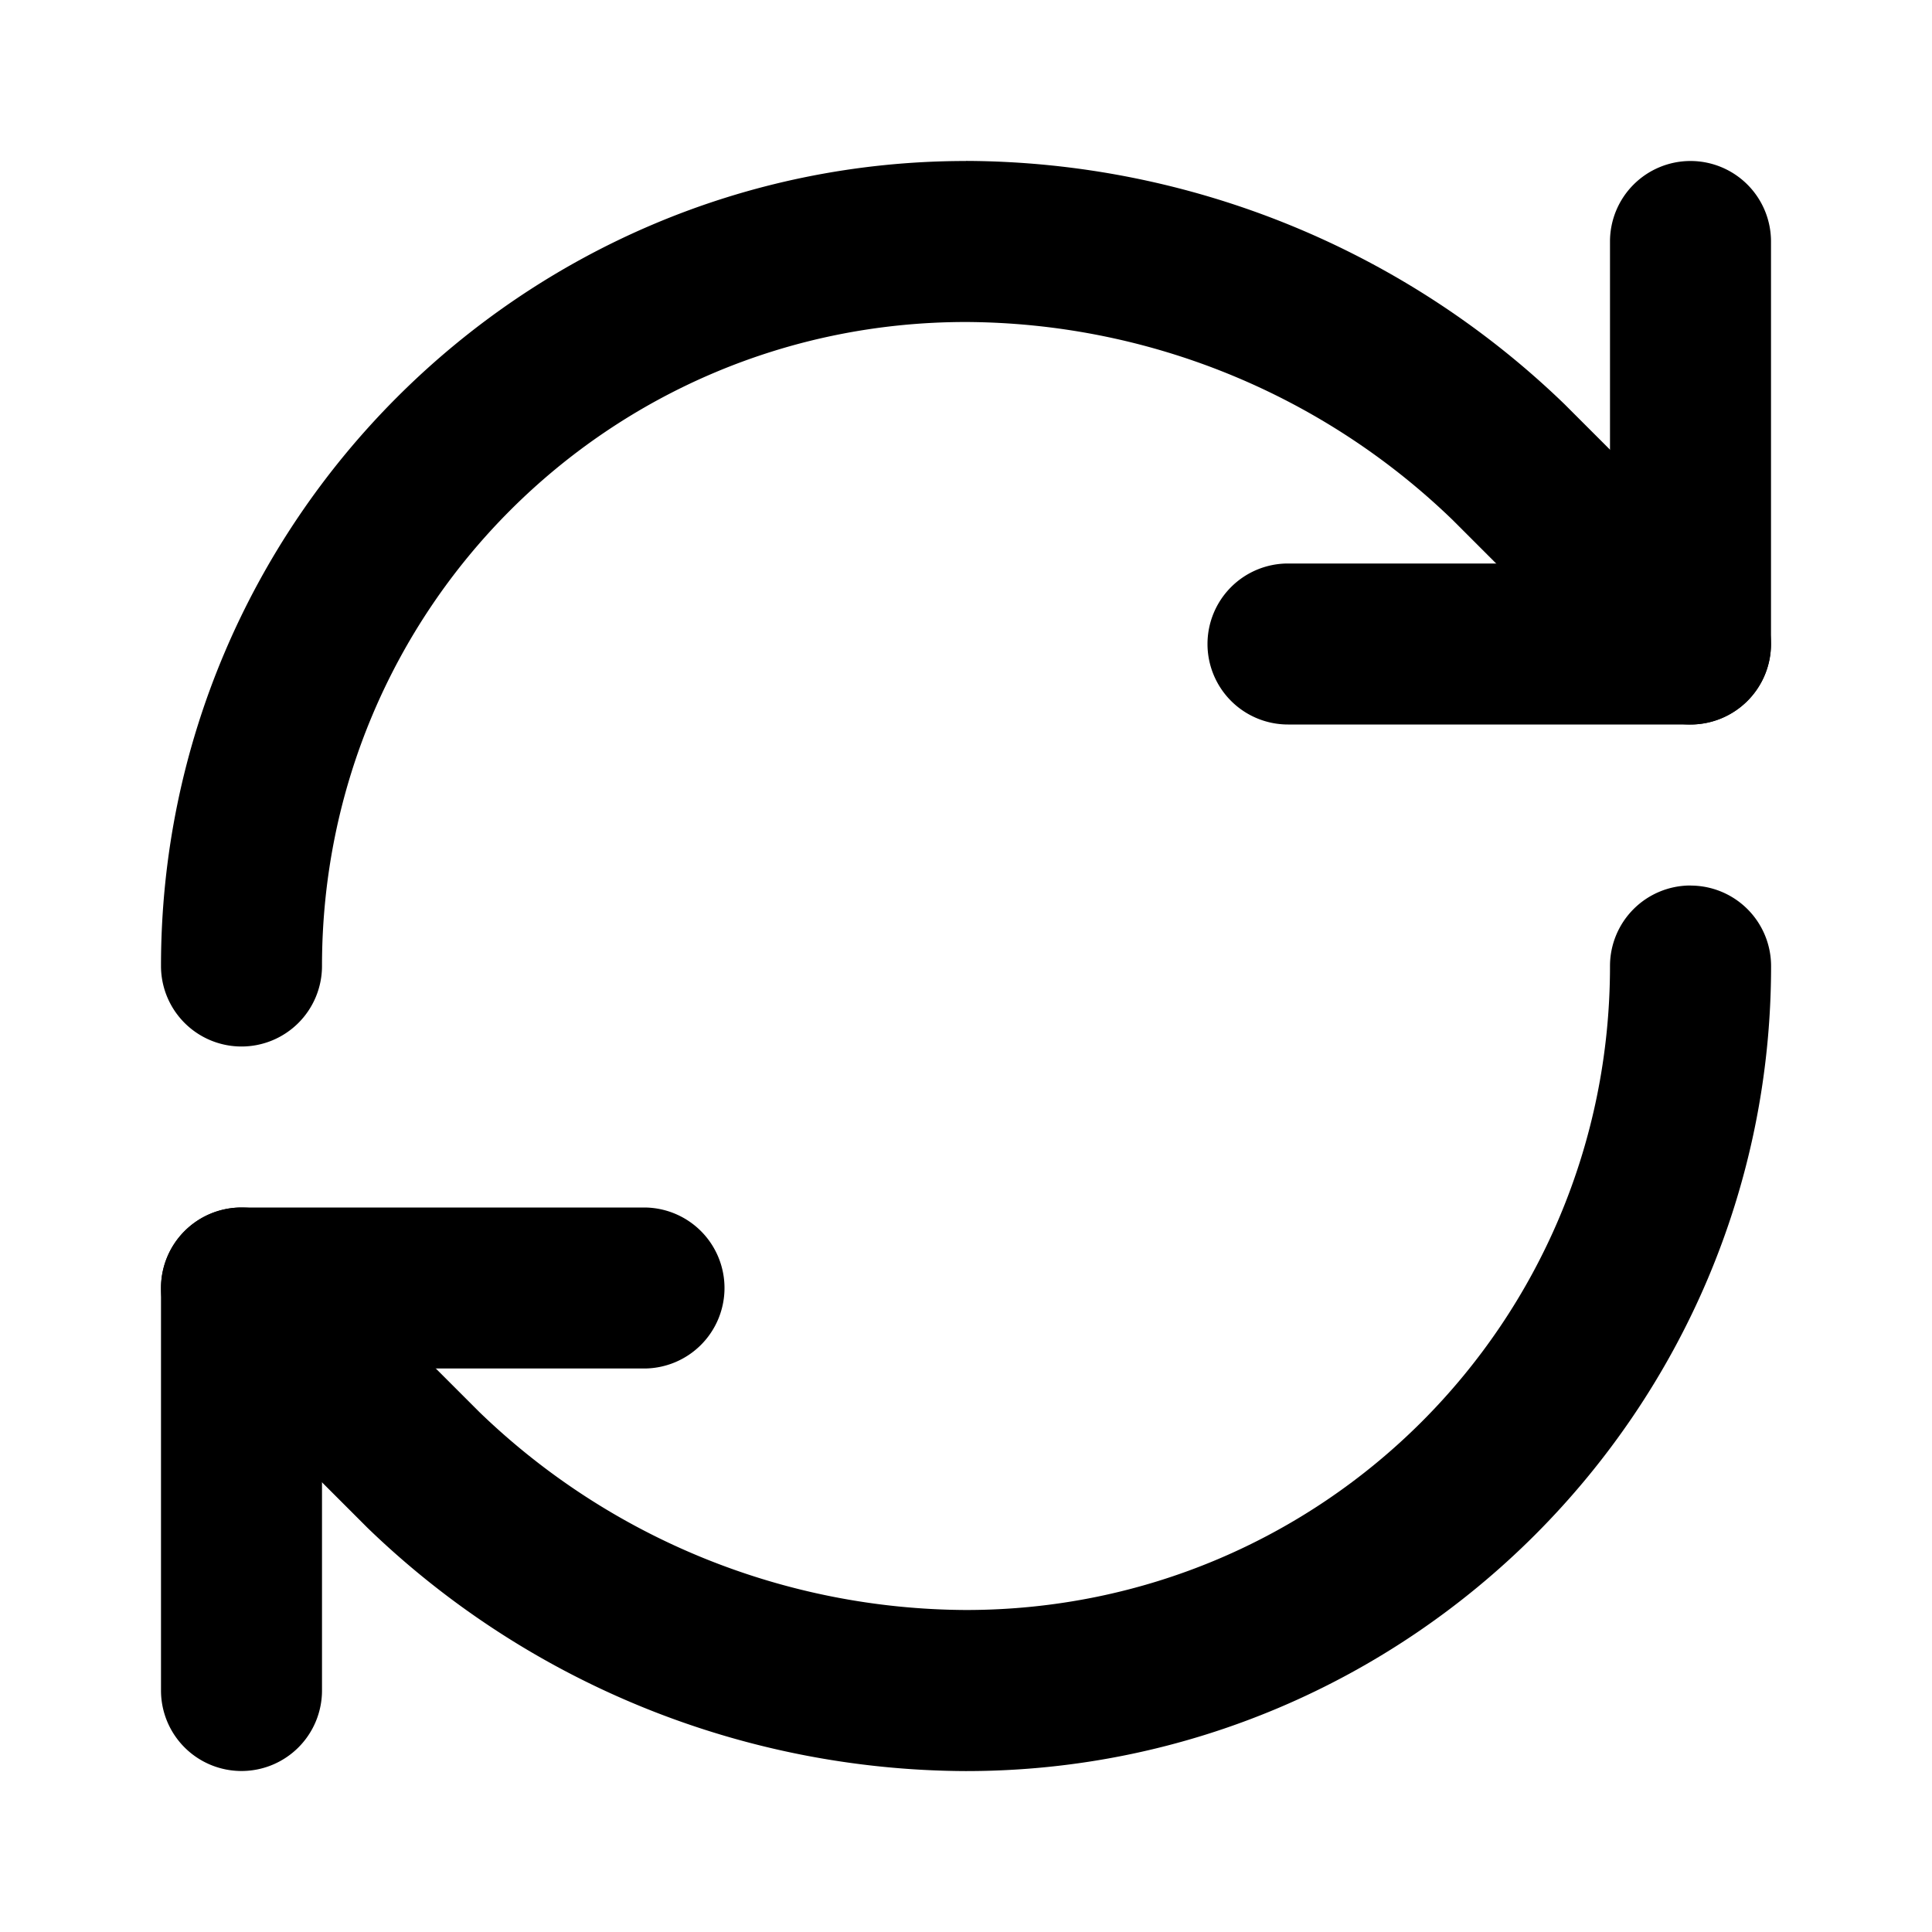 <svg class="lucide lucide-refresh-cw-icon lucide-refresh-cw" width="24" height="24" stroke-linecap="round" stroke-linejoin="round" stroke-width="2" version="1.1" viewBox="0 0 24 24" xmlns="http://www.w3.org/2000/svg"><path d="m12 2c-5.511 0-10 4.489-10 10a1 1 0 0 0 1 1 1 1 0 0 0 1-1c0-4.429 3.568-7.998 7.996-8 2.258 0.009 4.425 0.889 6.049 2.459l2.248 2.248a1 1 0 0 0 1.414 0 1 1 0 0 0 0-1.414l-2.26-2.26a1 1 0 0 0-0.012-0.012c-1.994-1.928-4.658-3.011-7.432-3.022a1 1 0 0 0-0.004 0z" stop-color="#000000"/><path d="m21 2a1 1 0 0 0-1 1v4h-4a1 1 0 0 0-1 1 1 1 0 0 0 1 1h5a1 1 0 0 0 1-1v-5a1 1 0 0 0-1-1z" stop-color="#000000"/><path d="m21 11a1 1 0 0 0-1 1c0 4.429-3.568 7.998-7.996 8-2.258-0.009-4.425-0.889-6.049-2.459l-2.248-2.248a1 1 0 0 0-1.414 0 1 1 0 0 0 0 1.414l2.26 2.26a1 1 0 0 0 0.012 0.012c1.994 1.928 4.658 3.011 7.432 3.022a1 1 0 0 0 0.004 0c5.511 0 10-4.489 10-10a1 1 0 0 0-1-1z" stop-color="#000000"/><path d="m3 15a1 1 0 0 0-1 1v5a1 1 0 0 0 1 1 1 1 0 0 0 1-1v-4h4a1 1 0 0 0 1-1 1 1 0 0 0-1-1z" stop-color="#000000"/></svg>
